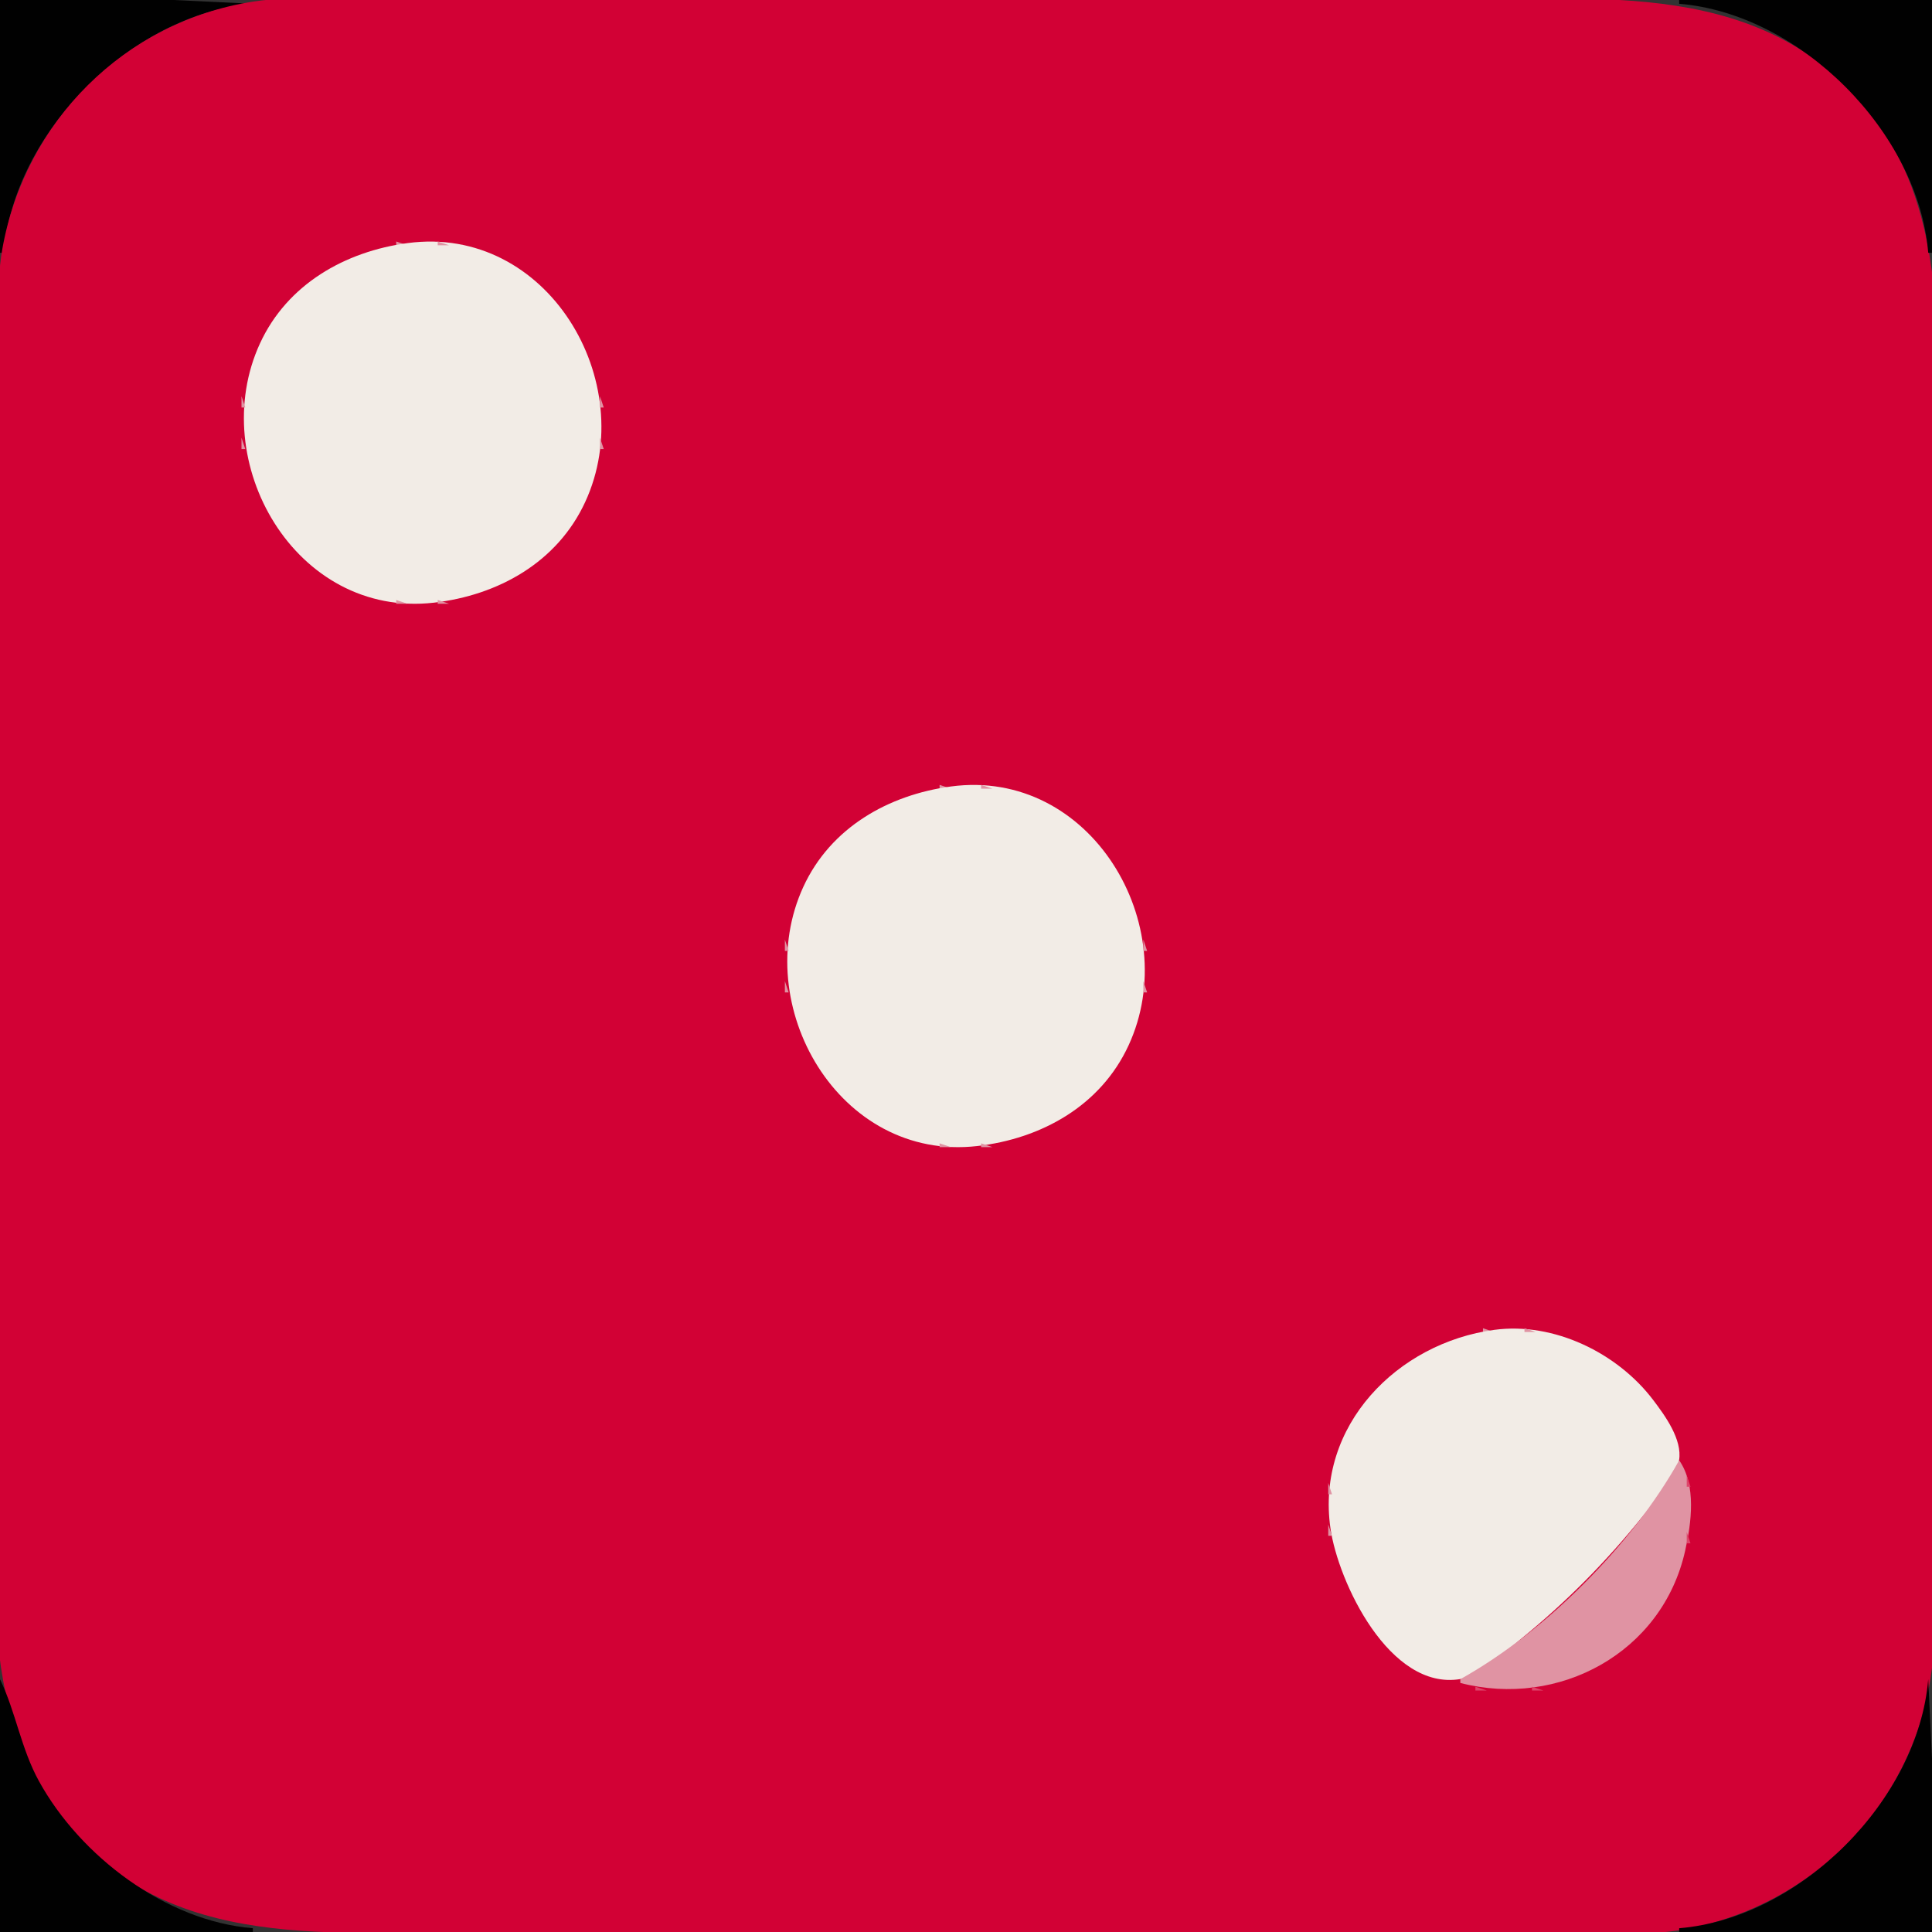 <?xml version="1.0" standalone="yes"?>
<svg xmlns="http://www.w3.org/2000/svg" width="512" height="512">
<rect width="100%" height="100%" fill="#333333" stroke="none"/>
<path style="fill:#010101; stroke:none;" d="M0 0L0 67L1 67C3.614 35 35 3.614 67 1L46 0L0 0z"/>
<path style="fill:#d20135; stroke:none;" d="M67 0.439C33.003 5.749 6.576 32.267 0.615 66C-1.313 76.913 0 88.937 0 100L0 164L0 363C0 399.98 -8.401 447.022 14.042 479C40.944 517.329 84.919 512 126 512L341 512L410 512C422.032 512 435.155 513.462 447 511.195C480.301 504.823 506.3 478.686 511.561 445C516.478 413.515 512 377.89 512 346L512 147C512 109.851 520.508 62.504 496.497 31C468.101 -6.257 423.456 0 382 0L171 0L103 0C91.283 0 78.587 -1.371 67 0.439z"/>
<path style="fill:#010101; stroke:none;" d="M445 0L445 1C477 3.614 508.386 35 511 67L512 67L512 0L445 0z"/>
<path style="fill:#de456a; stroke:none;" d="M103.667 64.333L104.333 64.667L103.667 64.333z"/>
<path style="fill:#e093a3; stroke:none;" d="M105 64L105 65L108 65L105 64z"/>
<path style="fill:#f2ece6; stroke:none;" d="M108 64.425C91.475 66.649 76.141 75.285 68.901 91C54.486 122.289 78.262 163.93 115 159.714C131.95 157.768 147.694 149.073 155.099 133C169.742 101.216 145.074 59.436 108 64.425z"/>
<path style="fill:#e093a3; stroke:none;" d="M116 64L116 65L119 65L116 64z"/>
<path style="fill:#de456a; stroke:none;" d="M119.667 64.333L120.333 64.667L119.667 64.333M99 65L100 66L99 65z"/>
<path style="fill:#e093a3; stroke:none;" d="M100 65L101 66L100 65M123 65L124 66L123 65z"/>
<path style="fill:#de456a; stroke:none;" d="M124 65L125 66L124 65M96 66L97 67L96 66z"/>
<path style="fill:#e093a3; stroke:none;" d="M97 66L98 67L97 66M126 66L127 67L126 66z"/>
<path style="fill:#de456a; stroke:none;" d="M127 66L128 67L127 66M93 67L94 68L93 67z"/>
<path style="fill:#e093a3; stroke:none;" d="M94 67L95 68L94 67M129 67L130 68L129 67z"/>
<path style="fill:#de456a; stroke:none;" d="M130 67L131 68L130 67M91 68L92 69L91 68M132 68L133 69L132 68M89 69L90 70L89 69M134 69L135 70L134 69M87 70L88 71L87 70z"/>
<path style="fill:#e093a3; stroke:none;" d="M88 70L89 71L88 70z"/>
<path style="fill:#de456a; stroke:none;" d="M136 70L137 71L136 70z"/>
<path style="fill:#e093a3; stroke:none;" d="M86 71L87 72L86 71M137 71L138 72L137 71z"/>
<path style="fill:#de456a; stroke:none;" d="M84 72L85 73L84 72M139 72L140 73L139 72z"/>
<path style="fill:#e093a3; stroke:none;" d="M83 73L84 74L83 73M140 73L141 74L140 73M82 74L83 75L82 74M141 74L142 75L141 74z"/>
<path style="fill:#de456a; stroke:none;" d="M80 75L81 76L80 75M143 75L144 76L143 75M79 76L80 77L79 76M144 76L145 77L144 76M78 77L79 78L78 77M145 77L146 78L145 77M77 78L78 79L77 78M146 78L147 79L146 78M76 79L77 80L76 79M147 79L148 80L147 79M75 80L76 81L75 80M148 80L149 81L148 80z"/>
<path style="fill:#e093a3; stroke:none;" d="M74 82L75 83L74 82M149 82L150 83L149 82M73 83L74 84L73 83M150 83L151 84L150 83z"/>
<path style="fill:#de456a; stroke:none;" d="M72 84L73 85L72 84M151 84L152 85L151 84z"/>
<path style="fill:#e093a3; stroke:none;" d="M71 86L72 87L71 86M152 86L153 87L152 86z"/>
<path style="fill:#de456a; stroke:none;" d="M70 87L71 88L70 87M153 87L154 88L153 87M69 89L70 90L69 89M154 89L155 90L154 89M68 91L69 92L68 91M155 91L156 92L155 91M67 93L68 94L67 93M156 93L157 94L156 93z"/>
<path style="fill:#e093a3; stroke:none;" d="M67 94L68 95L67 94M156 94L157 95L156 94z"/>
<path style="fill:#de456a; stroke:none;" d="M66 96L67 97L66 96M157 96L158 97L157 96z"/>
<path style="fill:#e093a3; stroke:none;" d="M66 97L67 98L66 97M157 97L158 98L157 97z"/>
<path style="fill:#de456a; stroke:none;" d="M65 99L66 100L65 99M158 99L159 100L158 99z"/>
<path style="fill:#e093a3; stroke:none;" d="M65 100L66 101L65 100M158 100L159 101L158 100z"/>
<path style="fill:#de456a; stroke:none;" d="M64.333 103.667L64.667 104.333L64.333 103.667M159.333 103.667L159.667 104.333L159.333 103.667z"/>
<path style="fill:#e093a3; stroke:none;" d="M64 105L64 108L65 108L64 105M159 105L159 108L160 108L159 105M64 116L64 119L65 119L64 116M159 116L159 119L160 119L159 116z"/>
<path style="fill:#de456a; stroke:none;" d="M64.333 119.667L64.667 120.333L64.333 119.667M159.333 119.667L159.667 120.333L159.333 119.667z"/>
<path style="fill:#e093a3; stroke:none;" d="M65 123L66 124L65 123M158 123L159 124L158 123z"/>
<path style="fill:#de456a; stroke:none;" d="M65 124L66 125L65 124M158 124L159 125L158 124z"/>
<path style="fill:#e093a3; stroke:none;" d="M66 126L67 127L66 126M157 126L158 127L157 126z"/>
<path style="fill:#de456a; stroke:none;" d="M66 127L67 128L66 127M157 127L158 128L157 127z"/>
<path style="fill:#e093a3; stroke:none;" d="M67 129L68 130L67 129M156 129L157 130L156 129z"/>
<path style="fill:#de456a; stroke:none;" d="M67 130L68 131L67 130M156 130L157 131L156 130M68 132L69 133L68 132M155 132L156 133L155 132M69 134L70 135L69 134M154 134L155 135L154 134M70 136L71 137L70 136M153 136L154 137L153 136z"/>
<path style="fill:#e093a3; stroke:none;" d="M71 137L72 138L71 137M152 137L153 138L152 137z"/>
<path style="fill:#de456a; stroke:none;" d="M72 139L73 140L72 139M151 139L152 140L151 139z"/>
<path style="fill:#e093a3; stroke:none;" d="M73 140L74 141L73 140M150 140L151 141L150 140M74 141L75 142L74 141M149 141L150 142L149 141z"/>
<path style="fill:#de456a; stroke:none;" d="M75 143L76 144L75 143M148 143L149 144L148 143M76 144L77 145L76 144M147 144L148 145L147 144M77 145L78 146L77 145M146 145L147 146L146 145M78 146L79 147L78 146M145 146L146 147L145 146M79 147L80 148L79 147M144 147L145 148L144 147M80 148L81 149L80 148M143 148L144 149L143 148z"/>
<path style="fill:#e093a3; stroke:none;" d="M82 149L83 150L82 149M141 149L142 150L141 149M83 150L84 151L83 150M140 150L141 151L140 150z"/>
<path style="fill:#de456a; stroke:none;" d="M84 151L85 152L84 151M139 151L140 152L139 151z"/>
<path style="fill:#e093a3; stroke:none;" d="M86 152L87 153L86 152M137 152L138 153L137 152z"/>
<path style="fill:#de456a; stroke:none;" d="M87 153L88 154L87 153z"/>
<path style="fill:#e093a3; stroke:none;" d="M88 153L89 154L88 153z"/>
<path style="fill:#de456a; stroke:none;" d="M136 153L137 154L136 153M89 154L90 155L89 154M134 154L135 155L134 154M91 155L92 156L91 155M132 155L133 156L132 155M93 156L94 157L93 156z"/>
<path style="fill:#e093a3; stroke:none;" d="M94 156L95 157L94 156M129 156L130 157L129 156z"/>
<path style="fill:#de456a; stroke:none;" d="M130 156L131 157L130 156M96 157L97 158L96 157z"/>
<path style="fill:#e093a3; stroke:none;" d="M97 157L98 158L97 157M126 157L127 158L126 157z"/>
<path style="fill:#de456a; stroke:none;" d="M127 157L128 158L127 157M99 158L100 159L99 158z"/>
<path style="fill:#e093a3; stroke:none;" d="M100 158L101 159L100 158M123 158L124 159L123 158z"/>
<path style="fill:#de456a; stroke:none;" d="M124 158L125 159L124 158M103.667 159.333L104.333 159.667L103.667 159.333z"/>
<path style="fill:#e093a3; stroke:none;" d="M105 159L105 160L108 160L105 159M116 159L116 160L119 160L116 159z"/>
<path style="fill:#de456a; stroke:none;" d="M119.667 159.333L120.333 159.667L119.667 159.333M247.667 208.333L248.333 208.667L247.667 208.333z"/>
<path style="fill:#e093a3; stroke:none;" d="M249 208L249 209L252 209L249 208z"/>
<path style="fill:#f2ece6; stroke:none;" d="M252 208.425C235.475 210.649 220.141 219.285 212.901 235C198.486 266.289 222.262 307.93 259 303.714C275.95 301.768 291.694 293.073 299.099 277C313.742 245.216 289.074 203.436 252 208.425z"/>
<path style="fill:#e093a3; stroke:none;" d="M260 208L260 209L263 209L260 208z"/>
<path style="fill:#de456a; stroke:none;" d="M263.667 208.333L264.333 208.667L263.667 208.333M243 209L244 210L243 209z"/>
<path style="fill:#e093a3; stroke:none;" d="M244 209L245 210L244 209M267 209L268 210L267 209z"/>
<path style="fill:#de456a; stroke:none;" d="M268 209L269 210L268 209M240 210L241 211L240 210z"/>
<path style="fill:#e093a3; stroke:none;" d="M241 210L242 211L241 210M270 210L271 211L270 210z"/>
<path style="fill:#de456a; stroke:none;" d="M271 210L272 211L271 210M237 211L238 212L237 211z"/>
<path style="fill:#e093a3; stroke:none;" d="M238 211L239 212L238 211M273 211L274 212L273 211z"/>
<path style="fill:#de456a; stroke:none;" d="M274 211L275 212L274 211M235 212L236 213L235 212M276 212L277 213L276 212M233 213L234 214L233 213M278 213L279 214L278 213M231 214L232 215L231 214z"/>
<path style="fill:#e093a3; stroke:none;" d="M232 214L233 215L232 214z"/>
<path style="fill:#de456a; stroke:none;" d="M280 214L281 215L280 214z"/>
<path style="fill:#e093a3; stroke:none;" d="M230 215L231 216L230 215M281 215L282 216L281 215z"/>
<path style="fill:#de456a; stroke:none;" d="M228 216L229 217L228 216M283 216L284 217L283 216z"/>
<path style="fill:#e093a3; stroke:none;" d="M227 217L228 218L227 217M284 217L285 218L284 217M226 218L227 219L226 218M285 218L286 219L285 218z"/>
<path style="fill:#de456a; stroke:none;" d="M224 219L225 220L224 219M287 219L288 220L287 219M223 220L224 221L223 220M288 220L289 221L288 220M222 221L223 222L222 221M289 221L290 222L289 221M221 222L222 223L221 222M290 222L291 223L290 222M220 223L221 224L220 223M291 223L292 224L291 223M219 224L220 225L219 224M292 224L293 225L292 224z"/>
<path style="fill:#e093a3; stroke:none;" d="M218 226L219 227L218 226M293 226L294 227L293 226M217 227L218 228L217 227M294 227L295 228L294 227z"/>
<path style="fill:#de456a; stroke:none;" d="M216 228L217 229L216 228M295 228L296 229L295 228z"/>
<path style="fill:#e093a3; stroke:none;" d="M215 230L216 231L215 230M296 230L297 231L296 230z"/>
<path style="fill:#de456a; stroke:none;" d="M214 231L215 232L214 231M297 231L298 232L297 231M213 233L214 234L213 233M298 233L299 234L298 233M212 235L213 236L212 235M299 235L300 236L299 235M211 237L212 238L211 237M300 237L301 238L300 237z"/>
<path style="fill:#e093a3; stroke:none;" d="M211 238L212 239L211 238M300 238L301 239L300 238z"/>
<path style="fill:#de456a; stroke:none;" d="M210 240L211 241L210 240M301 240L302 241L301 240z"/>
<path style="fill:#e093a3; stroke:none;" d="M210 241L211 242L210 241M301 241L302 242L301 241z"/>
<path style="fill:#de456a; stroke:none;" d="M209 243L210 244L209 243M302 243L303 244L302 243z"/>
<path style="fill:#e093a3; stroke:none;" d="M209 244L210 245L209 244M302 244L303 245L302 244z"/>
<path style="fill:#de456a; stroke:none;" d="M208.333 247.667L208.667 248.333L208.333 247.667M303.333 247.667L303.667 248.333L303.333 247.667z"/>
<path style="fill:#e093a3; stroke:none;" d="M208 249L208 252L209 252L208 249M303 249L303 252L304 252L303 249M208 260L208 263L209 263L208 260M303 260L303 263L304 263L303 260z"/>
<path style="fill:#de456a; stroke:none;" d="M208.333 263.667L208.667 264.333L208.333 263.667M303.333 263.667L303.667 264.333L303.333 263.667z"/>
<path style="fill:#e093a3; stroke:none;" d="M209 267L210 268L209 267M302 267L303 268L302 267z"/>
<path style="fill:#de456a; stroke:none;" d="M209 268L210 269L209 268M302 268L303 269L302 268z"/>
<path style="fill:#e093a3; stroke:none;" d="M210 270L211 271L210 270M301 270L302 271L301 270z"/>
<path style="fill:#de456a; stroke:none;" d="M210 271L211 272L210 271M301 271L302 272L301 271z"/>
<path style="fill:#e093a3; stroke:none;" d="M211 273L212 274L211 273M300 273L301 274L300 273z"/>
<path style="fill:#de456a; stroke:none;" d="M211 274L212 275L211 274M300 274L301 275L300 274M212 276L213 277L212 276M299 276L300 277L299 276M213 278L214 279L213 278M298 278L299 279L298 278M214 280L215 281L214 280M297 280L298 281L297 280z"/>
<path style="fill:#e093a3; stroke:none;" d="M215 281L216 282L215 281M296 281L297 282L296 281z"/>
<path style="fill:#de456a; stroke:none;" d="M216 283L217 284L216 283M295 283L296 284L295 283z"/>
<path style="fill:#e093a3; stroke:none;" d="M217 284L218 285L217 284M294 284L295 285L294 284M218 285L219 286L218 285M293 285L294 286L293 285z"/>
<path style="fill:#de456a; stroke:none;" d="M219 287L220 288L219 287M292 287L293 288L292 287M220 288L221 289L220 288M291 288L292 289L291 288M221 289L222 290L221 289M290 289L291 290L290 289M222 290L223 291L222 290M289 290L290 291L289 290M223 291L224 292L223 291M288 291L289 292L288 291M224 292L225 293L224 292M287 292L288 293L287 292z"/>
<path style="fill:#e093a3; stroke:none;" d="M226 293L227 294L226 293M285 293L286 294L285 293M227 294L228 295L227 294M284 294L285 295L284 294z"/>
<path style="fill:#de456a; stroke:none;" d="M228 295L229 296L228 295M283 295L284 296L283 295z"/>
<path style="fill:#e093a3; stroke:none;" d="M230 296L231 297L230 296M281 296L282 297L281 296z"/>
<path style="fill:#de456a; stroke:none;" d="M231 297L232 298L231 297z"/>
<path style="fill:#e093a3; stroke:none;" d="M232 297L233 298L232 297z"/>
<path style="fill:#de456a; stroke:none;" d="M280 297L281 298L280 297M233 298L234 299L233 298M278 298L279 299L278 298M235 299L236 300L235 299M276 299L277 300L276 299M237 300L238 301L237 300z"/>
<path style="fill:#e093a3; stroke:none;" d="M238 300L239 301L238 300M273 300L274 301L273 300z"/>
<path style="fill:#de456a; stroke:none;" d="M274 300L275 301L274 300M240 301L241 302L240 301z"/>
<path style="fill:#e093a3; stroke:none;" d="M241 301L242 302L241 301M270 301L271 302L270 301z"/>
<path style="fill:#de456a; stroke:none;" d="M271 301L272 302L271 301M243 302L244 303L243 302z"/>
<path style="fill:#e093a3; stroke:none;" d="M244 302L245 303L244 302M267 302L268 303L267 302z"/>
<path style="fill:#de456a; stroke:none;" d="M268 302L269 303L268 302M247.667 303.333L248.333 303.667L247.667 303.333z"/>
<path style="fill:#e093a3; stroke:none;" d="M249 303L249 304L252 304L249 303M260 303L260 304L263 304L260 303z"/>
<path style="fill:#de456a; stroke:none;" d="M263.667 303.333L264.333 303.667L263.667 303.333M391.667 352.333L392.333 352.667L391.667 352.333z"/>
<path style="fill:#e093a3; stroke:none;" d="M393 352L393 353L396 353L393 352z"/>
<path style="fill:#f2ece6; stroke:none;" d="M396 352.425C370.348 355.877 348.682 377.783 352.579 405C354.617 419.232 368.232 448.094 387 444.972C392.75 444.016 398.636 437.93 403 434.389C414.888 424.743 425.606 413.931 435.196 402C438.51 397.877 444.072 392.409 444.972 387C445.891 381.479 441.209 375.099 438.1 371C428.66 358.551 411.819 350.296 396 352.425z"/>
<path style="fill:#e093a3; stroke:none;" d="M404 352L404 353L407 353L404 352z"/>
<path style="fill:#de456a; stroke:none;" d="M407.667 352.333L408.333 352.667L407.667 352.333M387 353L388 354L387 353z"/>
<path style="fill:#e093a3; stroke:none;" d="M388 353L389 354L388 353M411 353L412 354L411 353z"/>
<path style="fill:#de456a; stroke:none;" d="M412 353L413 354L412 353M384 354L385 355L384 354z"/>
<path style="fill:#e093a3; stroke:none;" d="M385 354L386 355L385 354M414 354L415 355L414 354z"/>
<path style="fill:#de456a; stroke:none;" d="M415 354L416 355L415 354M381 355L382 356L381 355z"/>
<path style="fill:#e093a3; stroke:none;" d="M382 355L383 356L382 355M417 355L418 356L417 355z"/>
<path style="fill:#de456a; stroke:none;" d="M418 355L419 356L418 355M379 356L380 357L379 356M420 356L421 357L420 356M377 357L378 358L377 357M422 357L423 358L422 357M375 358L376 359L375 358z"/>
<path style="fill:#e093a3; stroke:none;" d="M376 358L377 359L376 358z"/>
<path style="fill:#de456a; stroke:none;" d="M424 358L425 359L424 358z"/>
<path style="fill:#e093a3; stroke:none;" d="M374 359L375 360L374 359M425 359L426 360L425 359z"/>
<path style="fill:#de456a; stroke:none;" d="M372 360L373 361L372 360M427 360L428 361L427 360z"/>
<path style="fill:#e093a3; stroke:none;" d="M371 361L372 362L371 361M428 361L429 362L428 361M370 362L371 363L370 362M429 362L430 363L429 362z"/>
<path style="fill:#de456a; stroke:none;" d="M368 363L369 364L368 363M431 363L432 364L431 363M367 364L368 365L367 364M432 364L433 365L432 364M366 365L367 366L366 365M433 365L434 366L433 365M365 366L366 367L365 366M434 366L435 367L434 366M364 367L365 368L364 367M435 367L436 368L435 367M363 368L364 369L363 368M436 368L437 369L436 368z"/>
<path style="fill:#e093a3; stroke:none;" d="M362 370L363 371L362 370M437 370L438 371L437 370M361 371L362 372L361 371M438 371L439 372L438 371z"/>
<path style="fill:#de456a; stroke:none;" d="M360 372L361 373L360 372M439 372L440 373L439 372z"/>
<path style="fill:#e093a3; stroke:none;" d="M359 374L360 375L359 374M440 374L441 375L440 374z"/>
<path style="fill:#de456a; stroke:none;" d="M358 375L359 376L358 375M441 375L442 376L441 375M357 377L358 378L357 377M442 377L443 378L442 377M356 379L357 380L356 379M443 379L444 380L443 379M355 381L356 382L355 381M444 381L445 382L444 381z"/>
<path style="fill:#e093a3; stroke:none;" d="M355 382L356 383L355 382M444 382L445 383L444 382z"/>
<path style="fill:#de456a; stroke:none;" d="M354 384L355 385L354 384M445 384L446 385L445 384z"/>
<path style="fill:#e093a3; stroke:none;" d="M354 385L355 386L354 385M445 385L446 386L445 385z"/>
<path style="fill:#de456a; stroke:none;" d="M353 387L354 388L353 387z"/>
<path style="fill:#e093a3; stroke:none;" d="M445 387C432.5 409.429 409.429 432.5 387 445L387 446C413.036 452.736 440.517 438.032 446.575 411C448.241 403.567 449.598 393.617 445 387z"/>
<path style="fill:#de456a; stroke:none;" d="M446.333 387.667L446.667 388.333L446.333 387.667z"/>
<path style="fill:#e093a3; stroke:none;" d="M353 388L354 389L353 388z"/>
<path style="fill:#de456a; stroke:none;" d="M352.333 391.667L352.667 392.333L352.333 391.667M447 391L447 394L448 394L447 391z"/>
<path style="fill:#e093a3; stroke:none;" d="M352 393L352 396L353 396L352 393M352 404L352 407L353 407L352 404z"/>
<path style="fill:#de456a; stroke:none;" d="M447 406L447 409L448 409L447 406M352.333 407.667L352.667 408.333L352.333 407.667z"/>
<path style="fill:#e093a3; stroke:none;" d="M353 411L354 412L353 411z"/>
<path style="fill:#de456a; stroke:none;" d="M446.333 411.667L446.667 412.333L446.333 411.667M353 412L354 413L353 412z"/>
<path style="fill:#e093a3; stroke:none;" d="M354 414L355 415L354 414z"/>
<path style="fill:#de456a; stroke:none;" d="M354 415L355 416L354 415M445 415L446 416L445 415z"/>
<path style="fill:#e093a3; stroke:none;" d="M355 417L356 418L355 417z"/>
<path style="fill:#de456a; stroke:none;" d="M355 418L356 419L355 418M444 418L445 419L444 418M356 420L357 421L356 420M443 420L444 421L443 420M357 422L358 423L357 422M442 422L443 423L442 422M358 424L359 425L358 424M441 424L442 425L441 424z"/>
<path style="fill:#e093a3; stroke:none;" d="M359 425L360 426L359 425z"/>
<path style="fill:#de456a; stroke:none;" d="M360 427L361 428L360 427M439 427L440 428L439 427z"/>
<path style="fill:#e093a3; stroke:none;" d="M361 428L362 429L361 428z"/>
<path style="fill:#de456a; stroke:none;" d="M438 428L439 429L438 428z"/>
<path style="fill:#e093a3; stroke:none;" d="M362 429L363 430L362 429z"/>
<path style="fill:#de456a; stroke:none;" d="M363 431L364 432L363 431M436 431L437 432L436 431M364 432L365 433L364 432M435 432L436 433L435 432M365 433L366 434L365 433M434 433L435 434L434 433M366 434L367 435L366 434M433 434L434 435L433 434M367 435L368 436L367 435M432 435L433 436L432 435M368 436L369 437L368 436M431 436L432 437L431 436z"/>
<path style="fill:#e093a3; stroke:none;" d="M370 437L371 438L370 437M371 438L372 439L371 438z"/>
<path style="fill:#de456a; stroke:none;" d="M428 438L429 439L428 438M372 439L373 440L372 439M427 439L428 440L427 439z"/>
<path style="fill:#e093a3; stroke:none;" d="M374 440L375 441L374 440z"/>
<path style="fill:#de456a; stroke:none;" d="M375 441L376 442L375 441z"/>
<path style="fill:#e093a3; stroke:none;" d="M376 441L377 442L376 441z"/>
<path style="fill:#de456a; stroke:none;" d="M424 441L425 442L424 441M377 442L378 443L377 442M422 442L423 443L422 442M379 443L380 444L379 443M420 443L421 444L420 443M381 444L382 445L381 444z"/>
<path style="fill:#e093a3; stroke:none;" d="M382 444L383 445L382 444z"/>
<path style="fill:#de456a; stroke:none;" d="M418 444L419 445L418 444z"/>
<path style="fill:#010101; stroke:none;" d="M0 445L0 512L67 512L67 511C43.911 509.114 21.22 491.848 10.312 472C5.545 463.326 4.171 453.662 0 445z"/>
<path style="fill:#de456a; stroke:none;" d="M384 445L385 446L384 445z"/>
<path style="fill:#e093a3; stroke:none;" d="M385 445L386 446L385 445z"/>
<path style="fill:#de456a; stroke:none;" d="M415 445L416 446L415 445z"/>
<path style="fill:#010101; stroke:none;" d="M511 445C508.386 477 477 508.386 445 511L445 512L512 512L512 466L511 445z"/>
<path style="fill:#de456a; stroke:none;" d="M387.667 446.333L388.333 446.667L387.667 446.333M412 446L413 447L412 446M391 447L391 448L394 448L391 447M406 447L406 448L409 448L406 447z"/>
</svg>
